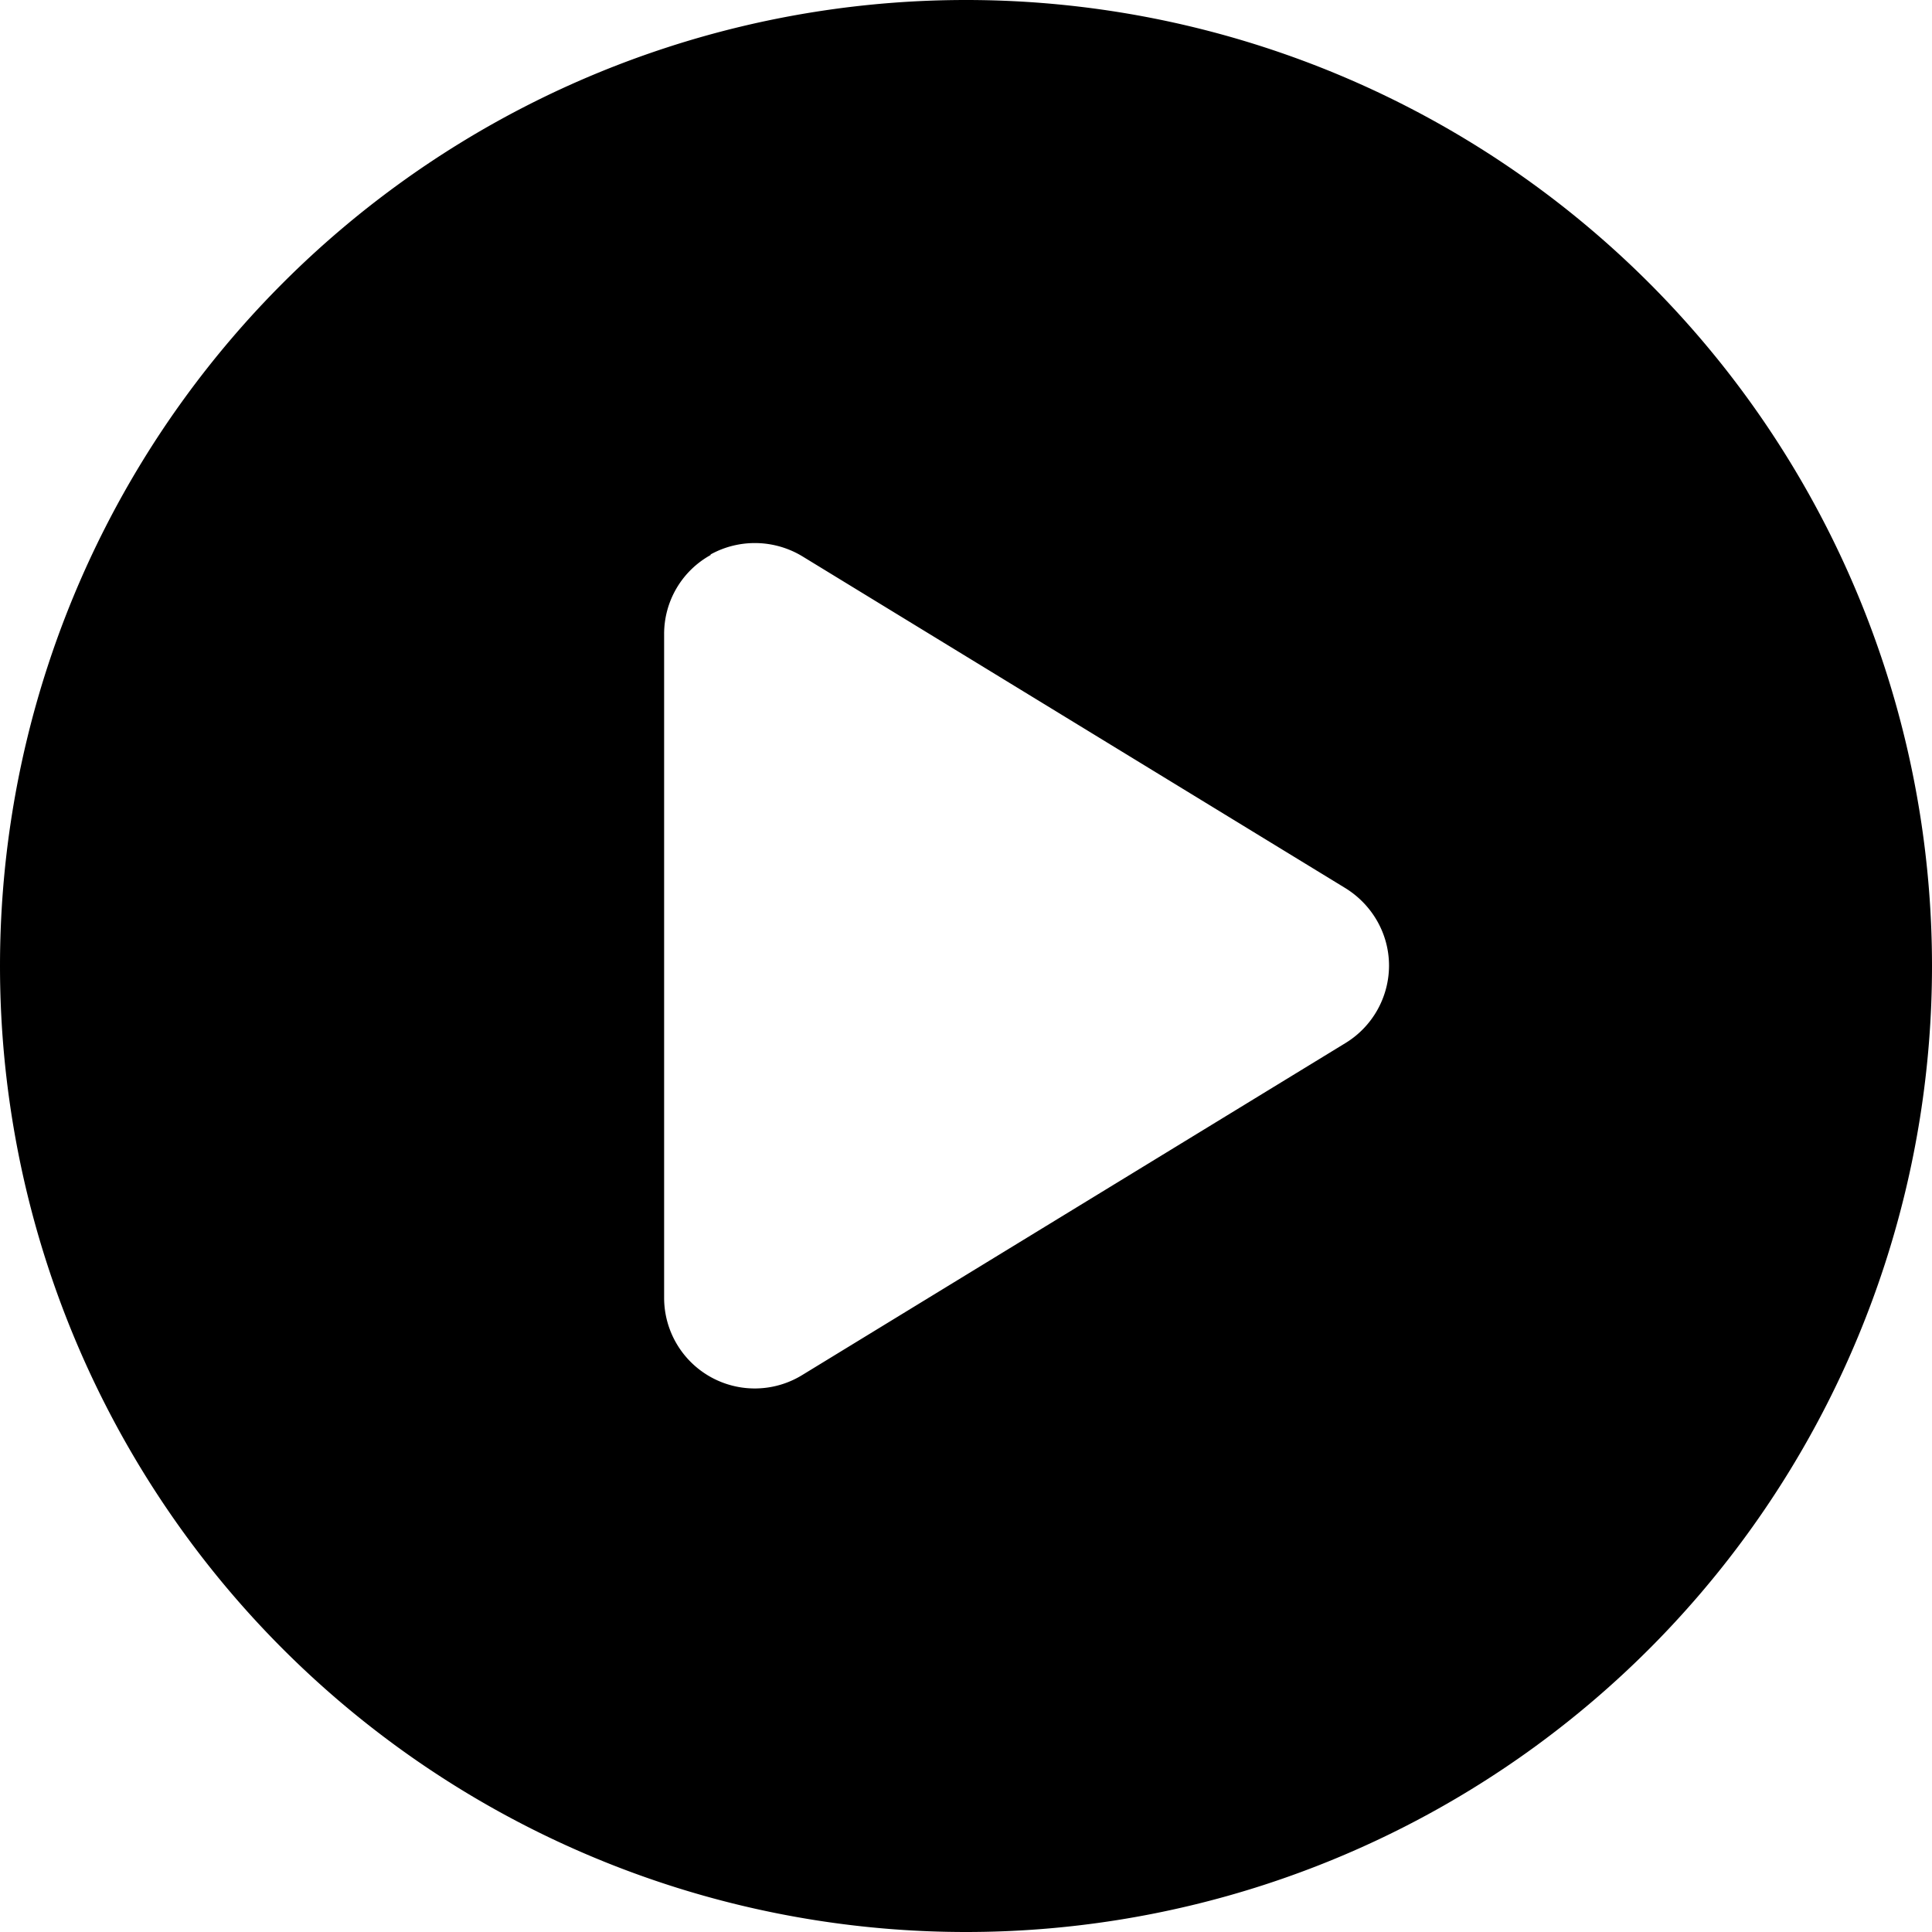 <svg xmlns="http://www.w3.org/2000/svg" width="24" height="24" fill="none"><path fill="#000" d="M0 12a12 12 0 1 1 24 0 12 12 0 0 1-24 0m8.827-5.105a1.12 1.12 0 0 0-.577.98v8.25a1.126 1.126 0 0 0 1.716.956l6.75-4.125a1.13 1.13 0 0 0 .539-.96c0-.394-.207-.755-.54-.962L9.966 6.91a1.14 1.14 0 0 0-1.138-.023z"/></svg>